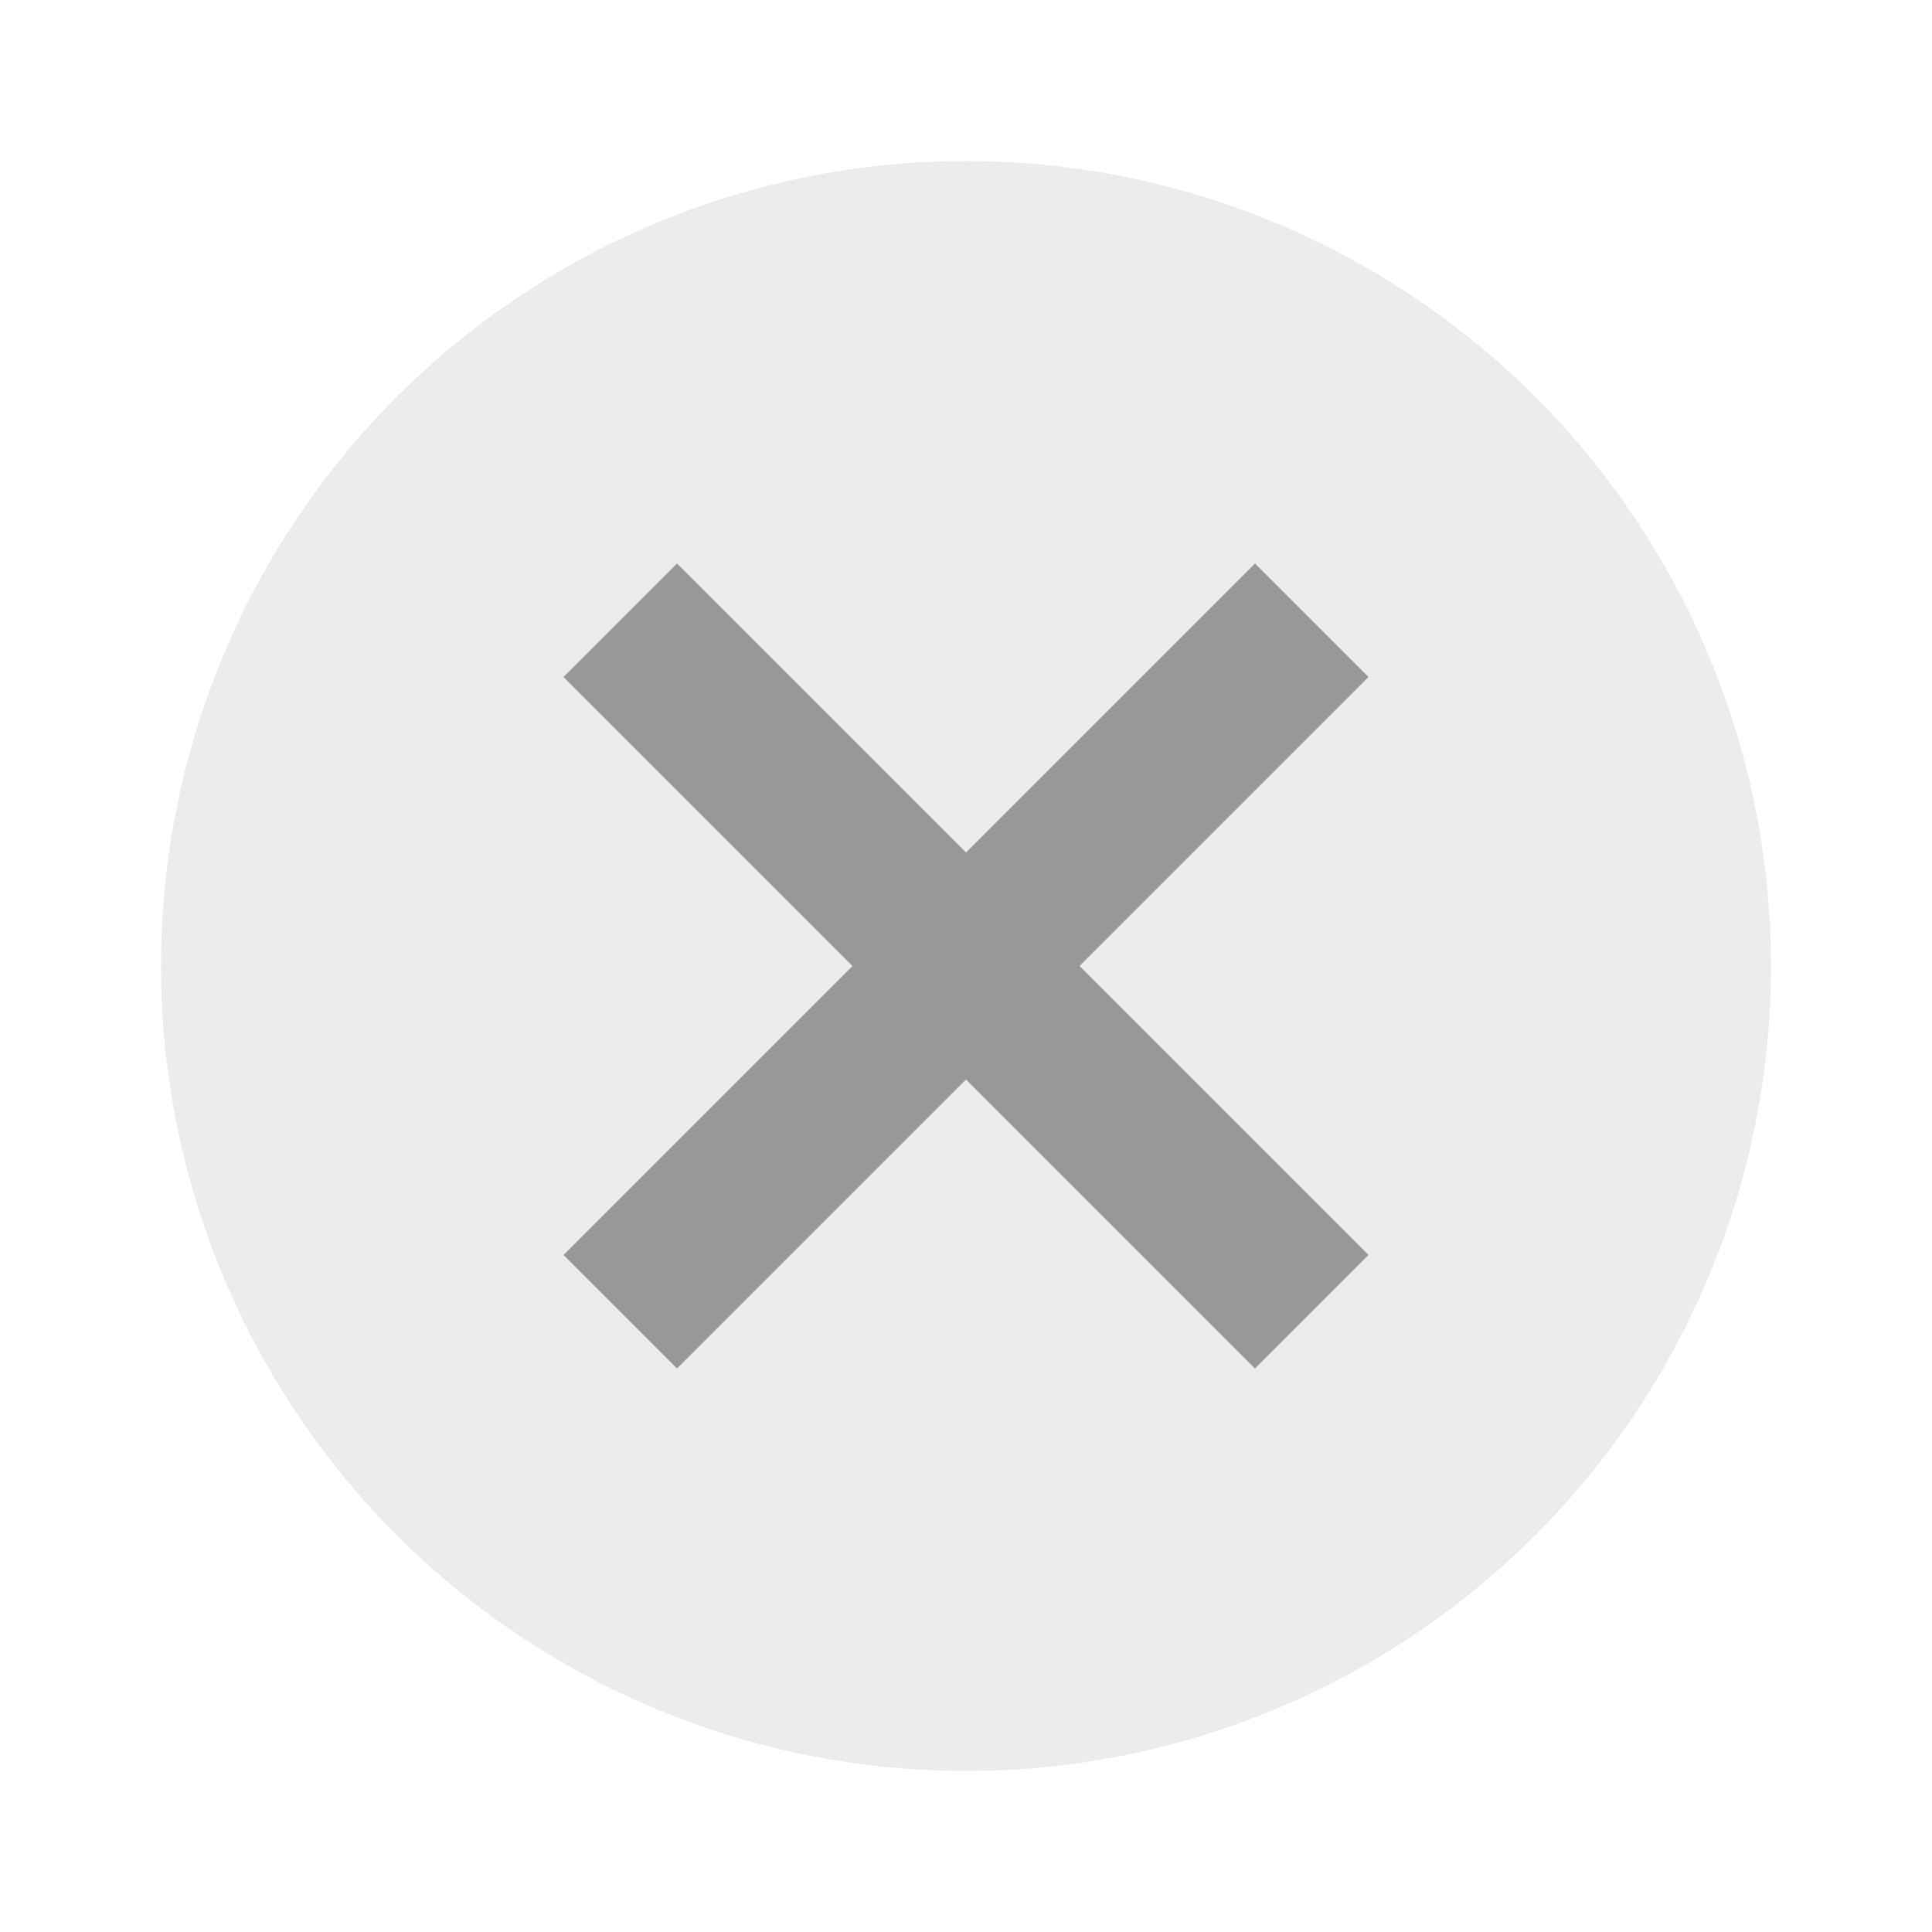 <svg xmlns="http://www.w3.org/2000/svg" width="24" height="24" viewBox="0 0 24 24" fill="#101010">
  <circle cx="12" cy="12" r="10" opacity=".08"/>
  <path d="M17 8.41L15.59 7 12 10.59 8.41 7 7 8.41 10.59 12 7 15.59 8.41 17 12 13.41 15.59 17 17 15.59 13.41 12z" opacity=".38"/>
</svg>
